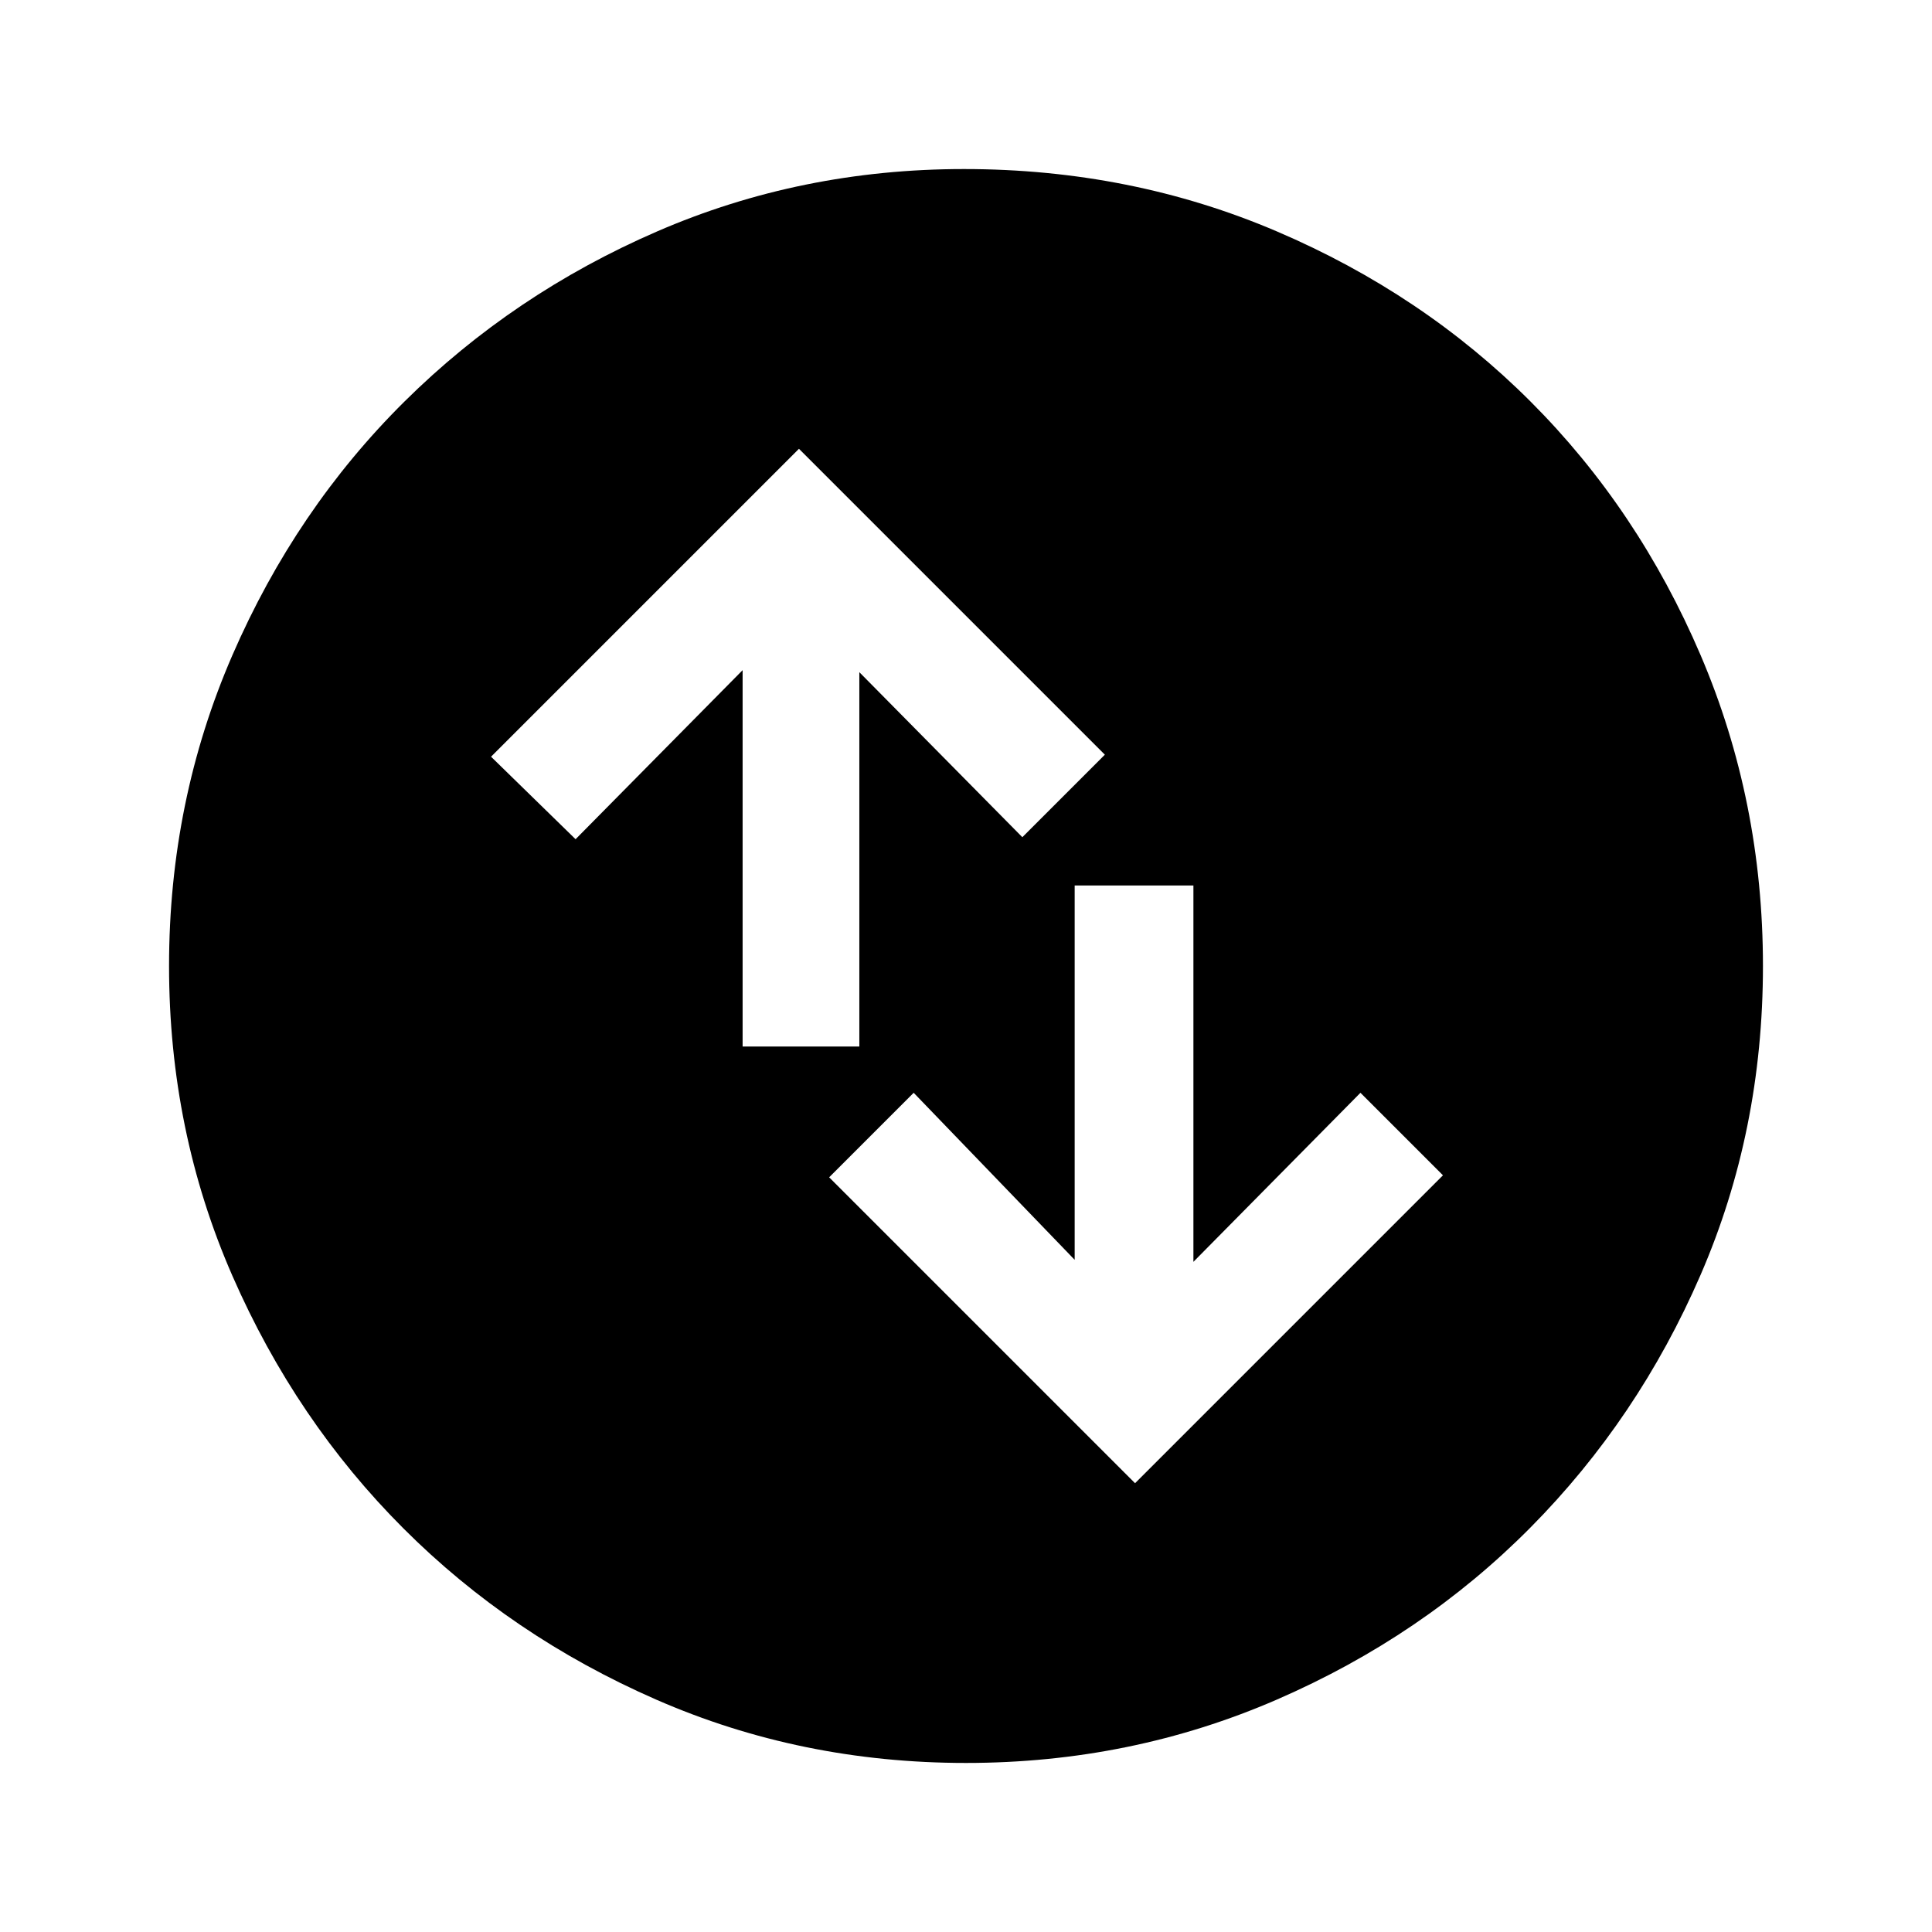 <svg xmlns="http://www.w3.org/2000/svg" height="48" width="48"><path d="m28.2 36.85 7.65-7.65-2.05-2.05-4.15 4.2V22H26.7v9.3l-4-4.15-2.1 2.1ZM18.45 26h2.9v-9.3l4.05 4.1 2.05-2.05-7.6-7.6-7.65 7.65 2.1 2.05 4.15-4.2ZM24 43.8q-4.1 0-7.7-1.575-3.6-1.575-6.275-4.25Q7.35 35.3 5.775 31.7 4.2 28.1 4.2 24t1.575-7.725q1.575-3.625 4.275-6.3t6.275-4.225Q19.9 4.2 23.95 4.2q4.15 0 7.775 1.55t6.3 4.225q2.675 2.675 4.225 6.3Q43.8 19.9 43.8 24t-1.55 7.675q-1.55 3.575-4.225 6.275t-6.3 4.275Q28.1 43.8 24 43.8Z"/></svg>